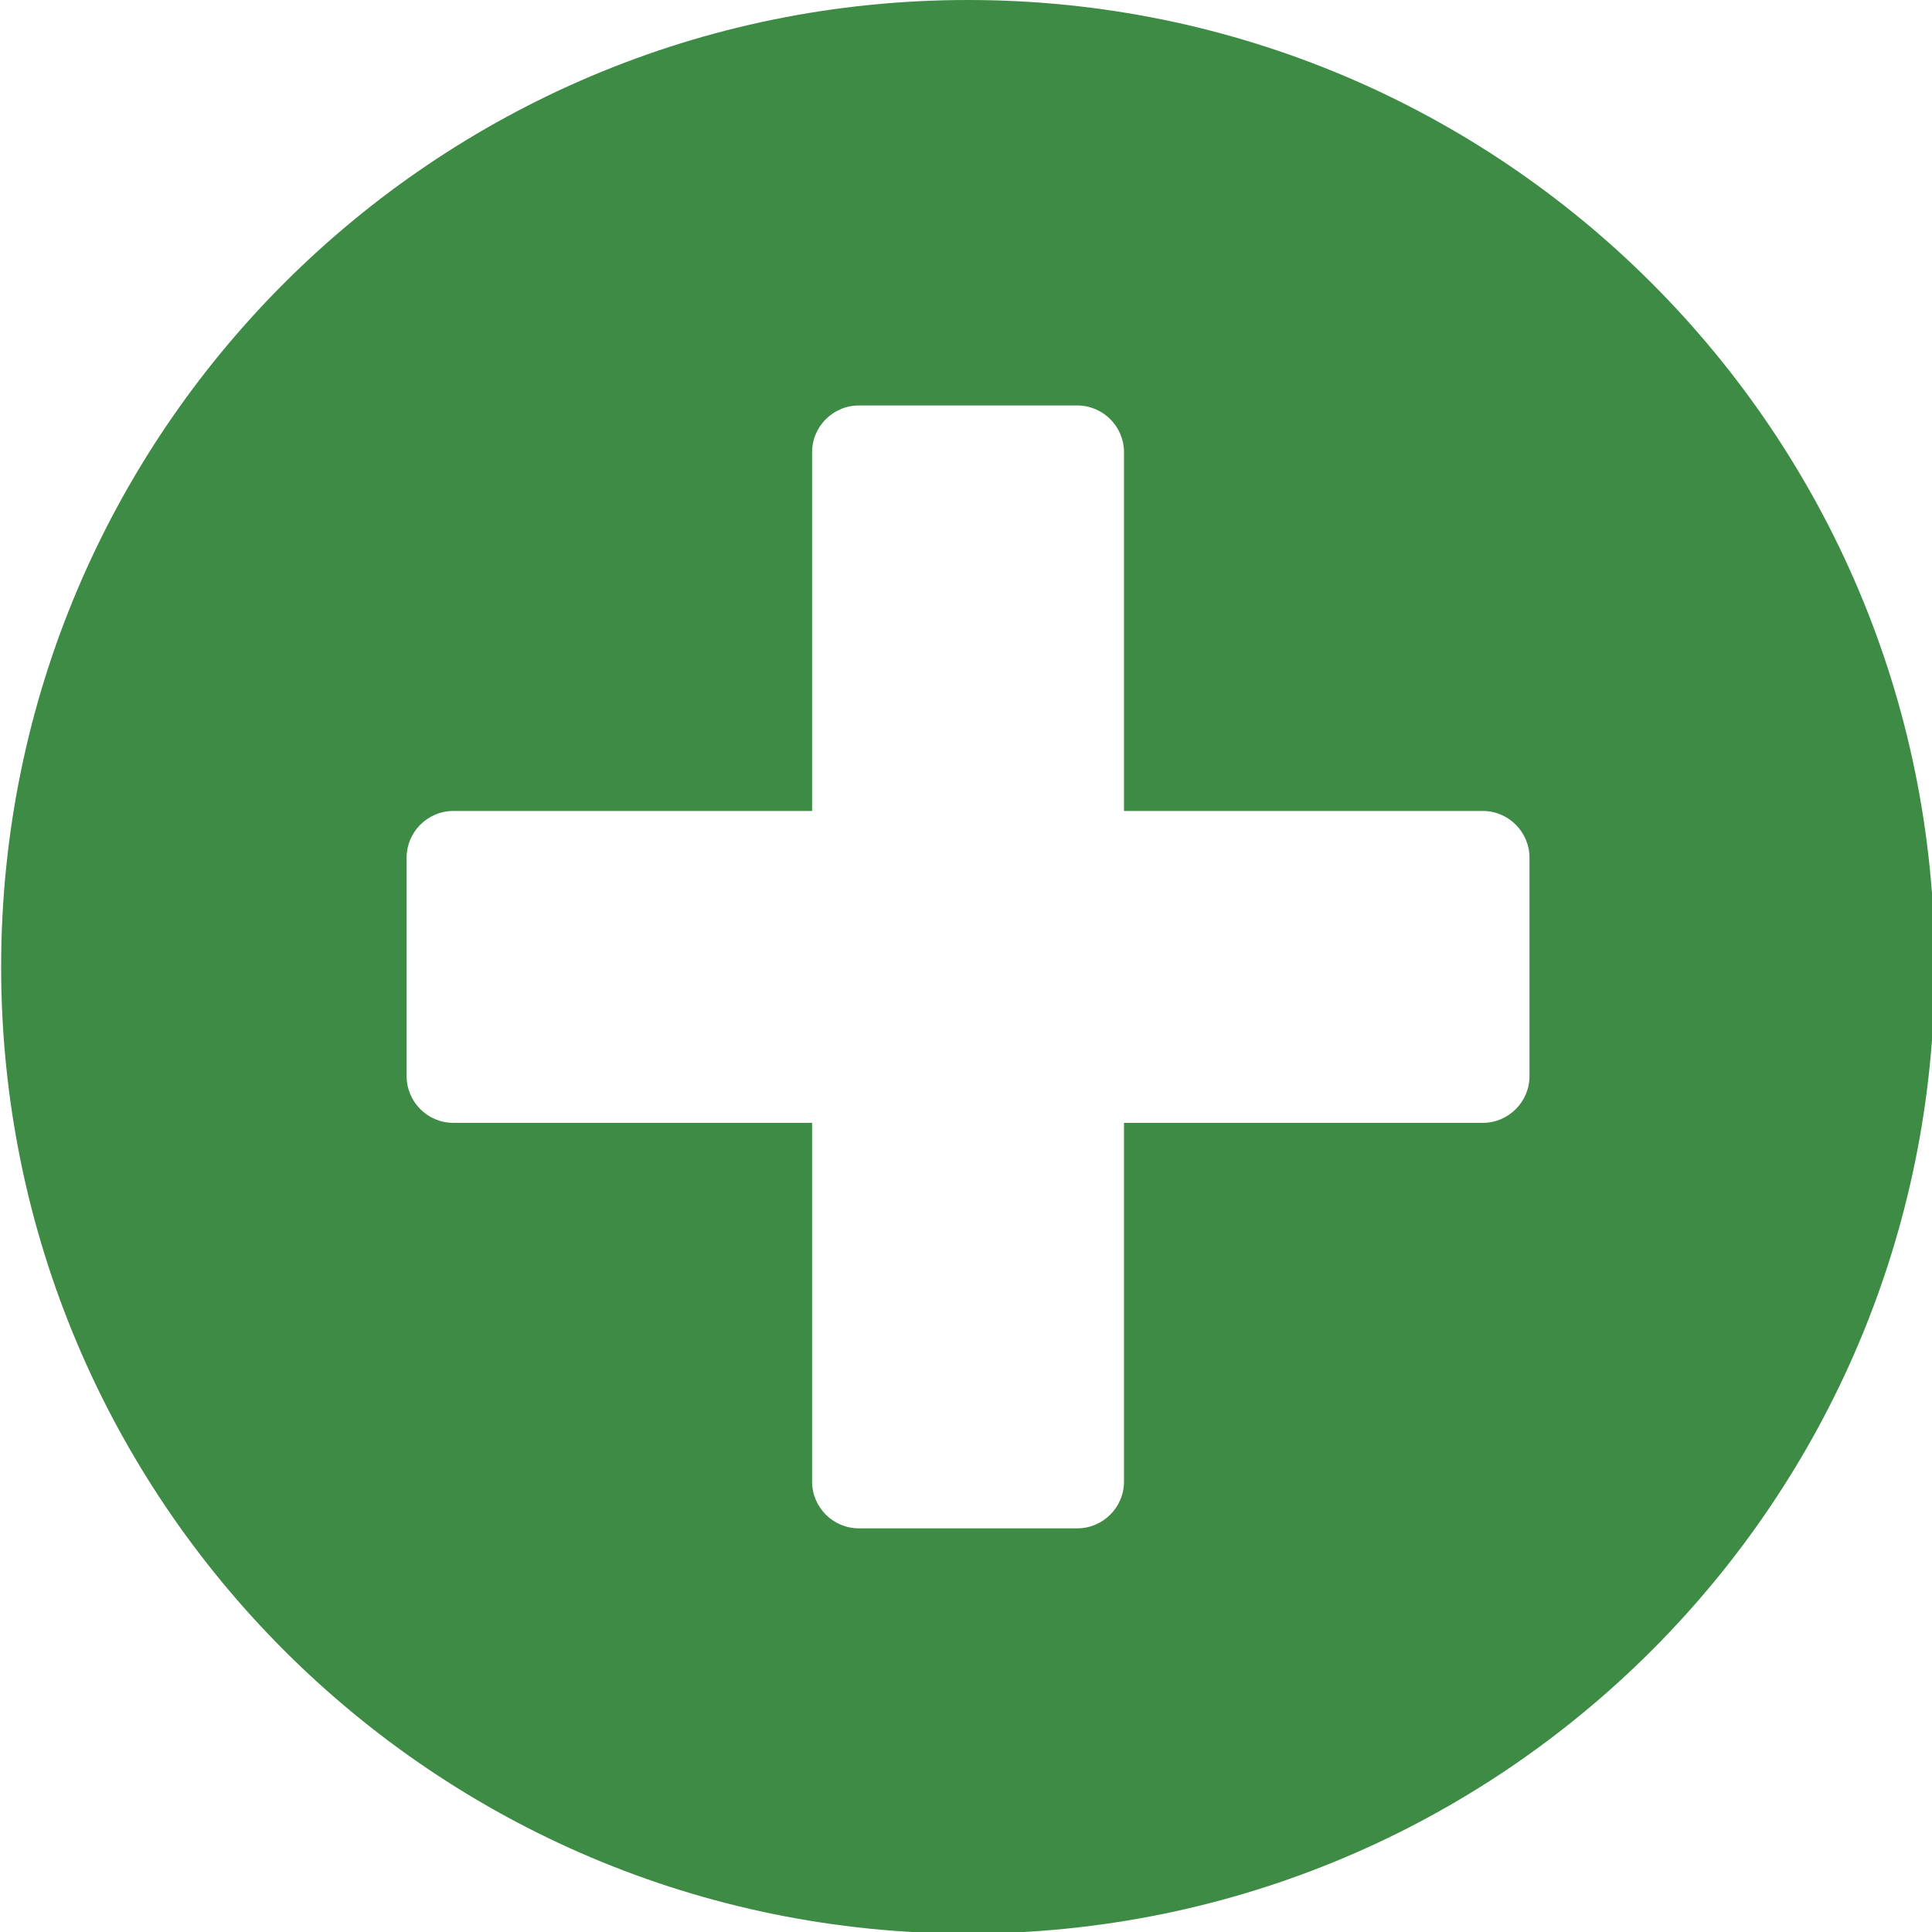 <?xml version="1.0" encoding="UTF-8" standalone="no"?>
<!-- Created with Inkscape (http://www.inkscape.org/) -->

<svg
   xmlns:dc="http://purl.org/dc/elements/1.1/"
   xmlns:cc="http://creativecommons.org/ns#"
   xmlns:rdf="http://www.w3.org/1999/02/22-rdf-syntax-ns#"
   xmlns:svg="http://www.w3.org/2000/svg"
   xmlns="http://www.w3.org/2000/svg"
   xmlns:sodipodi="http://sodipodi.sourceforge.net/DTD/sodipodi-0.dtd"
   xmlns:inkscape="http://www.inkscape.org/namespaces/inkscape"
   width="32"
   height="32"
   viewBox="0 0 8.467 8.467"
   version="1.1"
   id="svg8"
   inkscape:version="0.92.5 (2060ec1f9f, 2020-04-08)"
   sodipodi:docname="add_sd.svg">
  <defs
     id="defs2" />
  <sodipodi:namedview
     id="base"
     pagecolor="#ffffff"
     bordercolor="#666666"
     borderopacity="1.0"
     inkscape:pageopacity="0.0"
     inkscape:pageshadow="2"
     inkscape:zoom="4"
     inkscape:cx="-9.925479"
     inkscape:cy="27.078221"
     inkscape:document-units="mm"
     inkscape:current-layer="layer1"
     showgrid="false"
     units="px"
     inkscape:window-width="1920"
     inkscape:window-height="1043"
     inkscape:window-x="0"
     inkscape:window-y="120"
     inkscape:window-maximized="1">
    <sodipodi:guide
       position="8.467,0"
       orientation="-32,0"
       id="guide854"
       inkscape:locked="false" />
    <sodipodi:guide
       position="8.467,8.467"
       orientation="0,-32"
       id="guide856"
       inkscape:locked="false" />
    <sodipodi:guide
       position="0,8.467"
       orientation="32,0"
       id="guide858"
       inkscape:locked="false" />
  </sodipodi:namedview>
  <g
     inkscape:label="Layer 1"
     inkscape:groupmode="layer"
     id="layer1"
     transform="translate(0,-288.533)">
    <path
       id="path2084"
       d="m 4.242,288.533 c -2.341,0 -4.237,1.896 -4.237,4.237 0,2.341 1.896,4.237 4.237,4.237 2.341,0 4.237,-1.896 4.237,-4.237 0,-2.341 -1.896,-4.237 -4.237,-4.237 z M 6.703,293.249 c 0,0.113 -0.092,0.205 -0.205,0.205 H 4.926 v 1.572 c 0,0.113 -0.092,0.205 -0.205,0.205 H 3.764 c -0.113,0 -0.205,-0.092 -0.205,-0.205 v -1.572 H 1.987 c -0.113,0 -0.205,-0.092 -0.205,-0.205 v -0.957 c 0,-0.113 0.092,-0.205 0.205,-0.205 h 1.572 v -1.572 c 0,-0.113 0.092,-0.205 0.205,-0.205 h 0.957 c 0.113,0 0.205,0.092 0.205,0.205 v 1.572 h 1.572 c 0.113,0 0.205,0.092 0.205,0.205 z"
       inkscape:connector-curvature="0"
       style="stroke-width:0.017;fill:#3e8b45;fill-opacity:1" />
  </g>
</svg>
